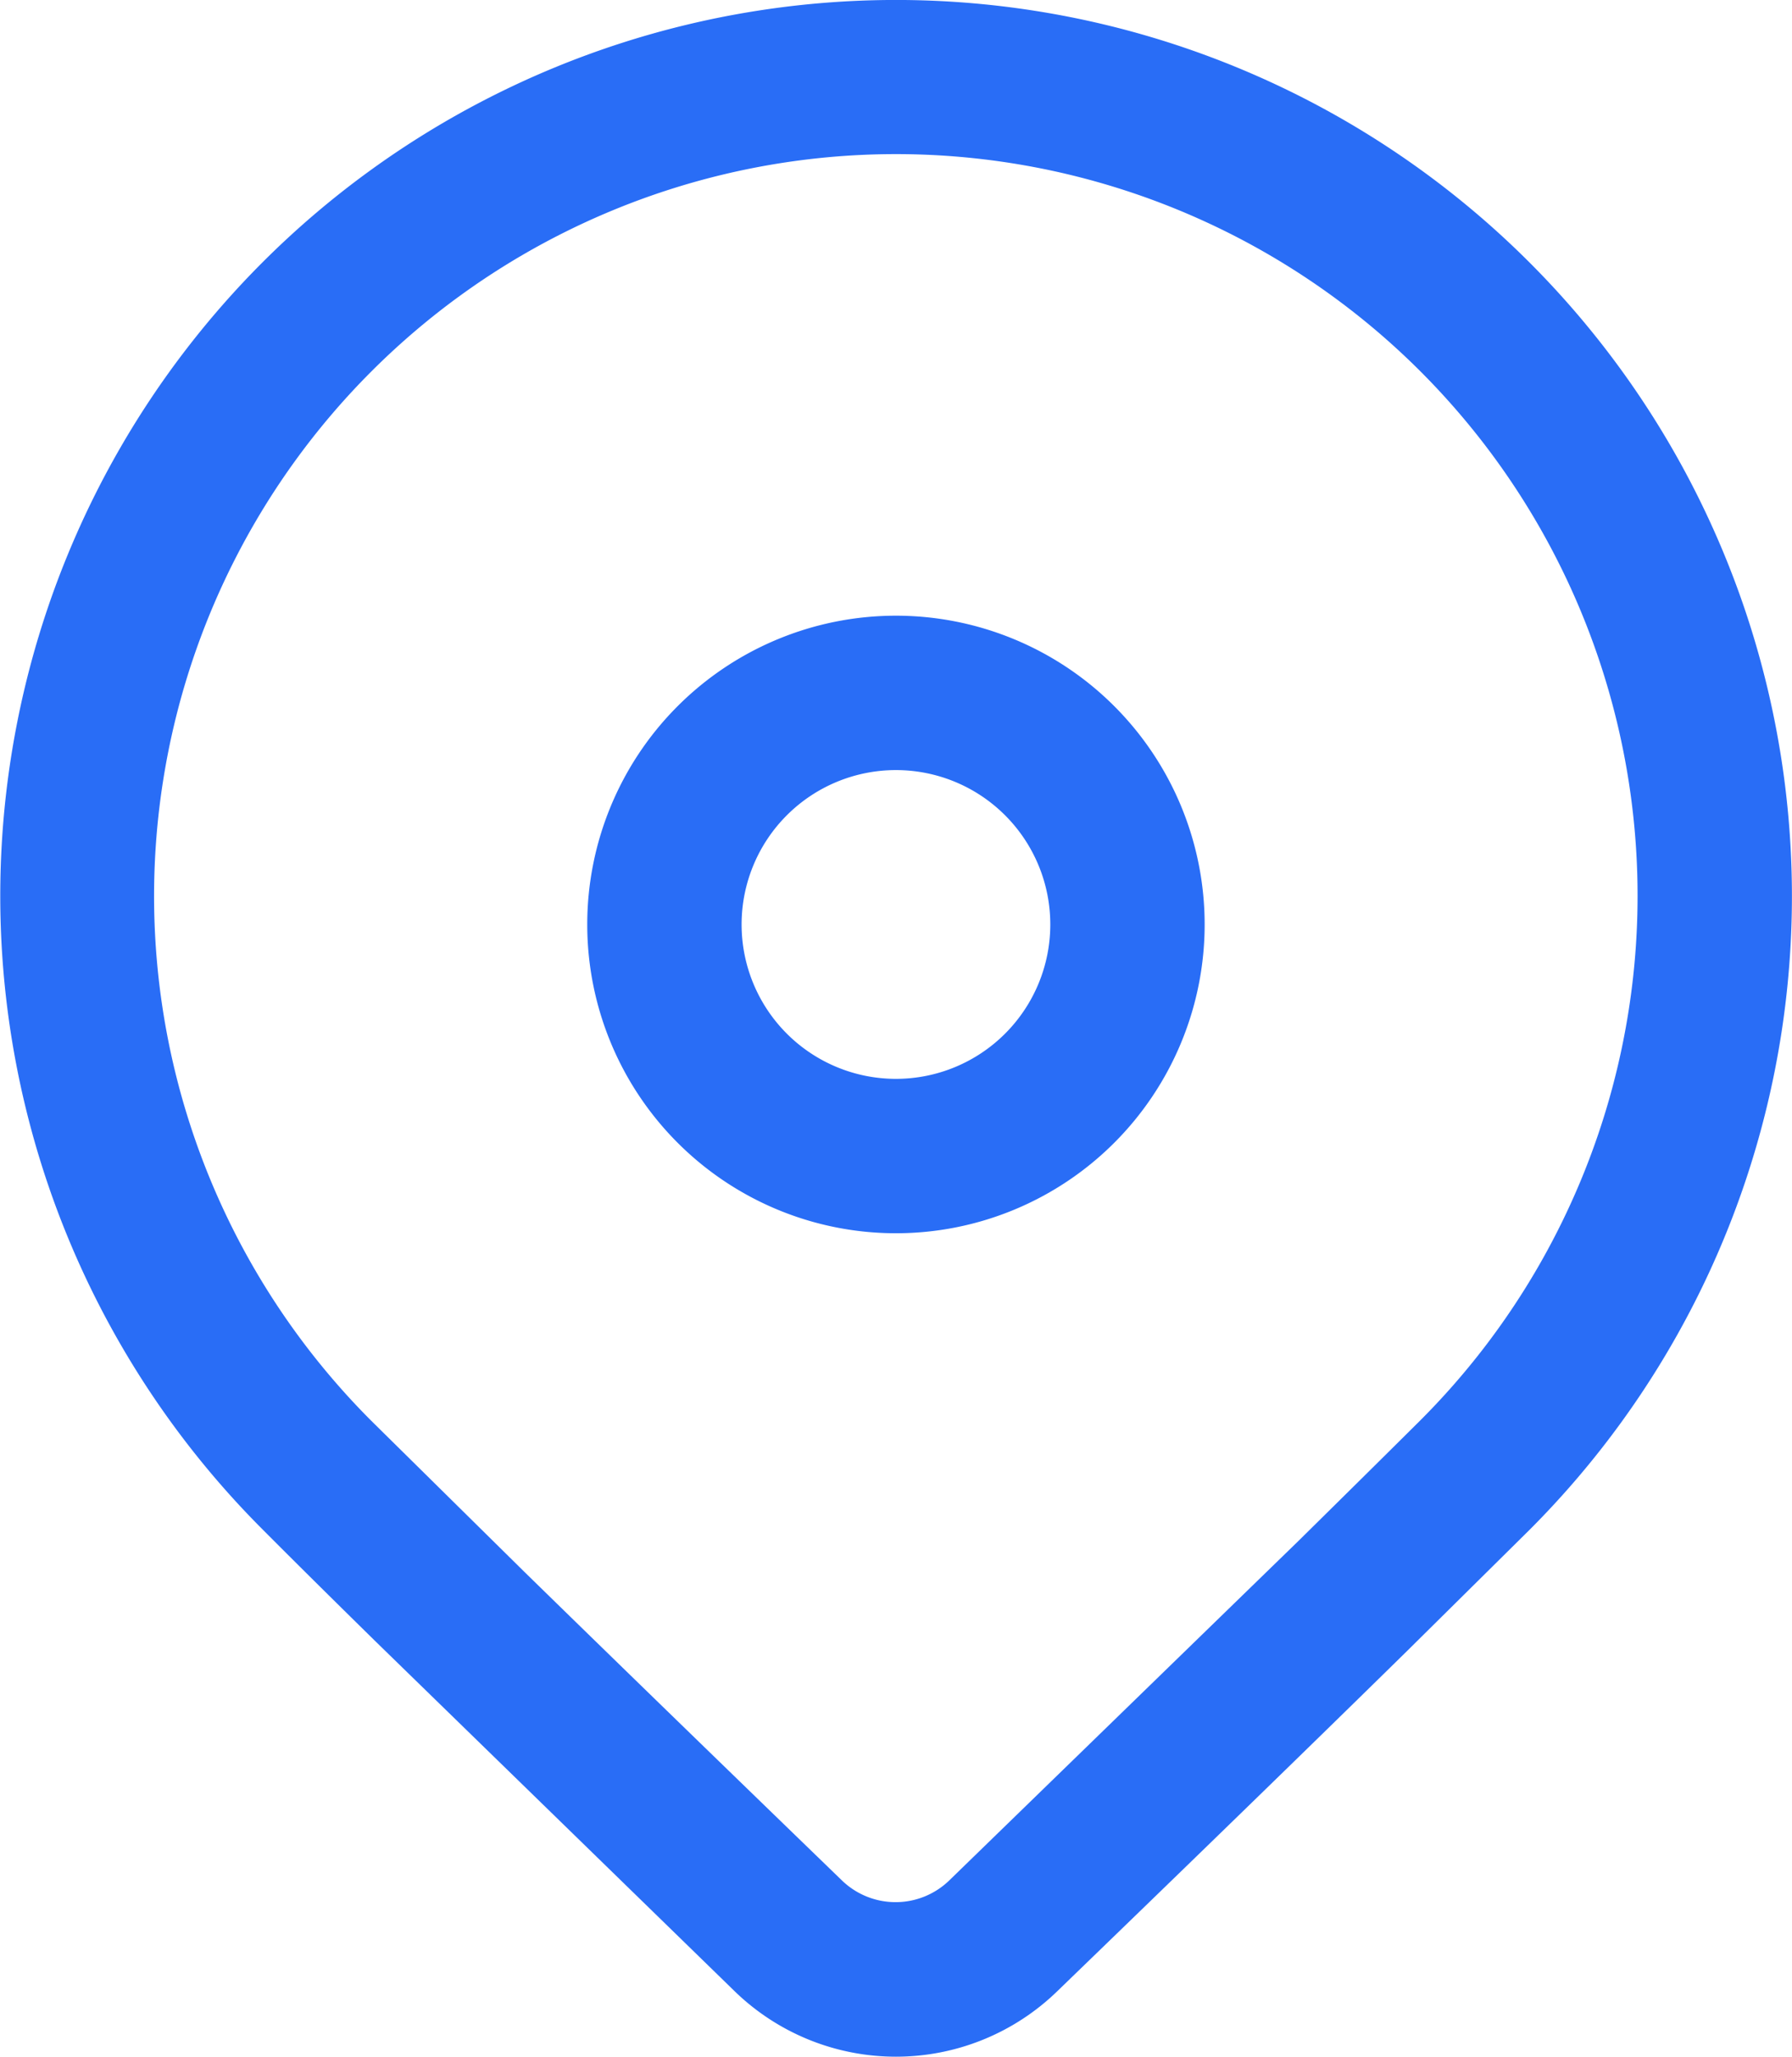 <svg xmlns="http://www.w3.org/2000/svg" width="17.415" height="19.983" viewBox="0 0 17.415 19.983">
  <path id="location" d="M5.843,4.568A8.707,8.707,0,0,1,18.157,16.882L16.97,18.056q-1.312,1.288-3.406,3.312a2.25,2.25,0,0,1-3.128,0l-3.491-3.4q-.658-.646-1.1-1.09A8.707,8.707,0,0,1,5.843,4.568ZM17.1,5.629A7.207,7.207,0,0,0,6.9,15.821l1.487,1.467q1.228,1.2,3.088,3a.75.75,0,0,0,1.043,0l3.395-3.3q.7-.69,1.18-1.167A7.207,7.207,0,0,0,17.1,5.629ZM12,8a3,3,0,1,1-3,3A3,3,0,0,1,12,8Zm0,1.5A1.5,1.5,0,1,0,13.5,11,1.5,1.5,0,0,0,12,9.5Z" transform="translate(-3.293 -2.018)" fill="#296df6"/>
</svg>
